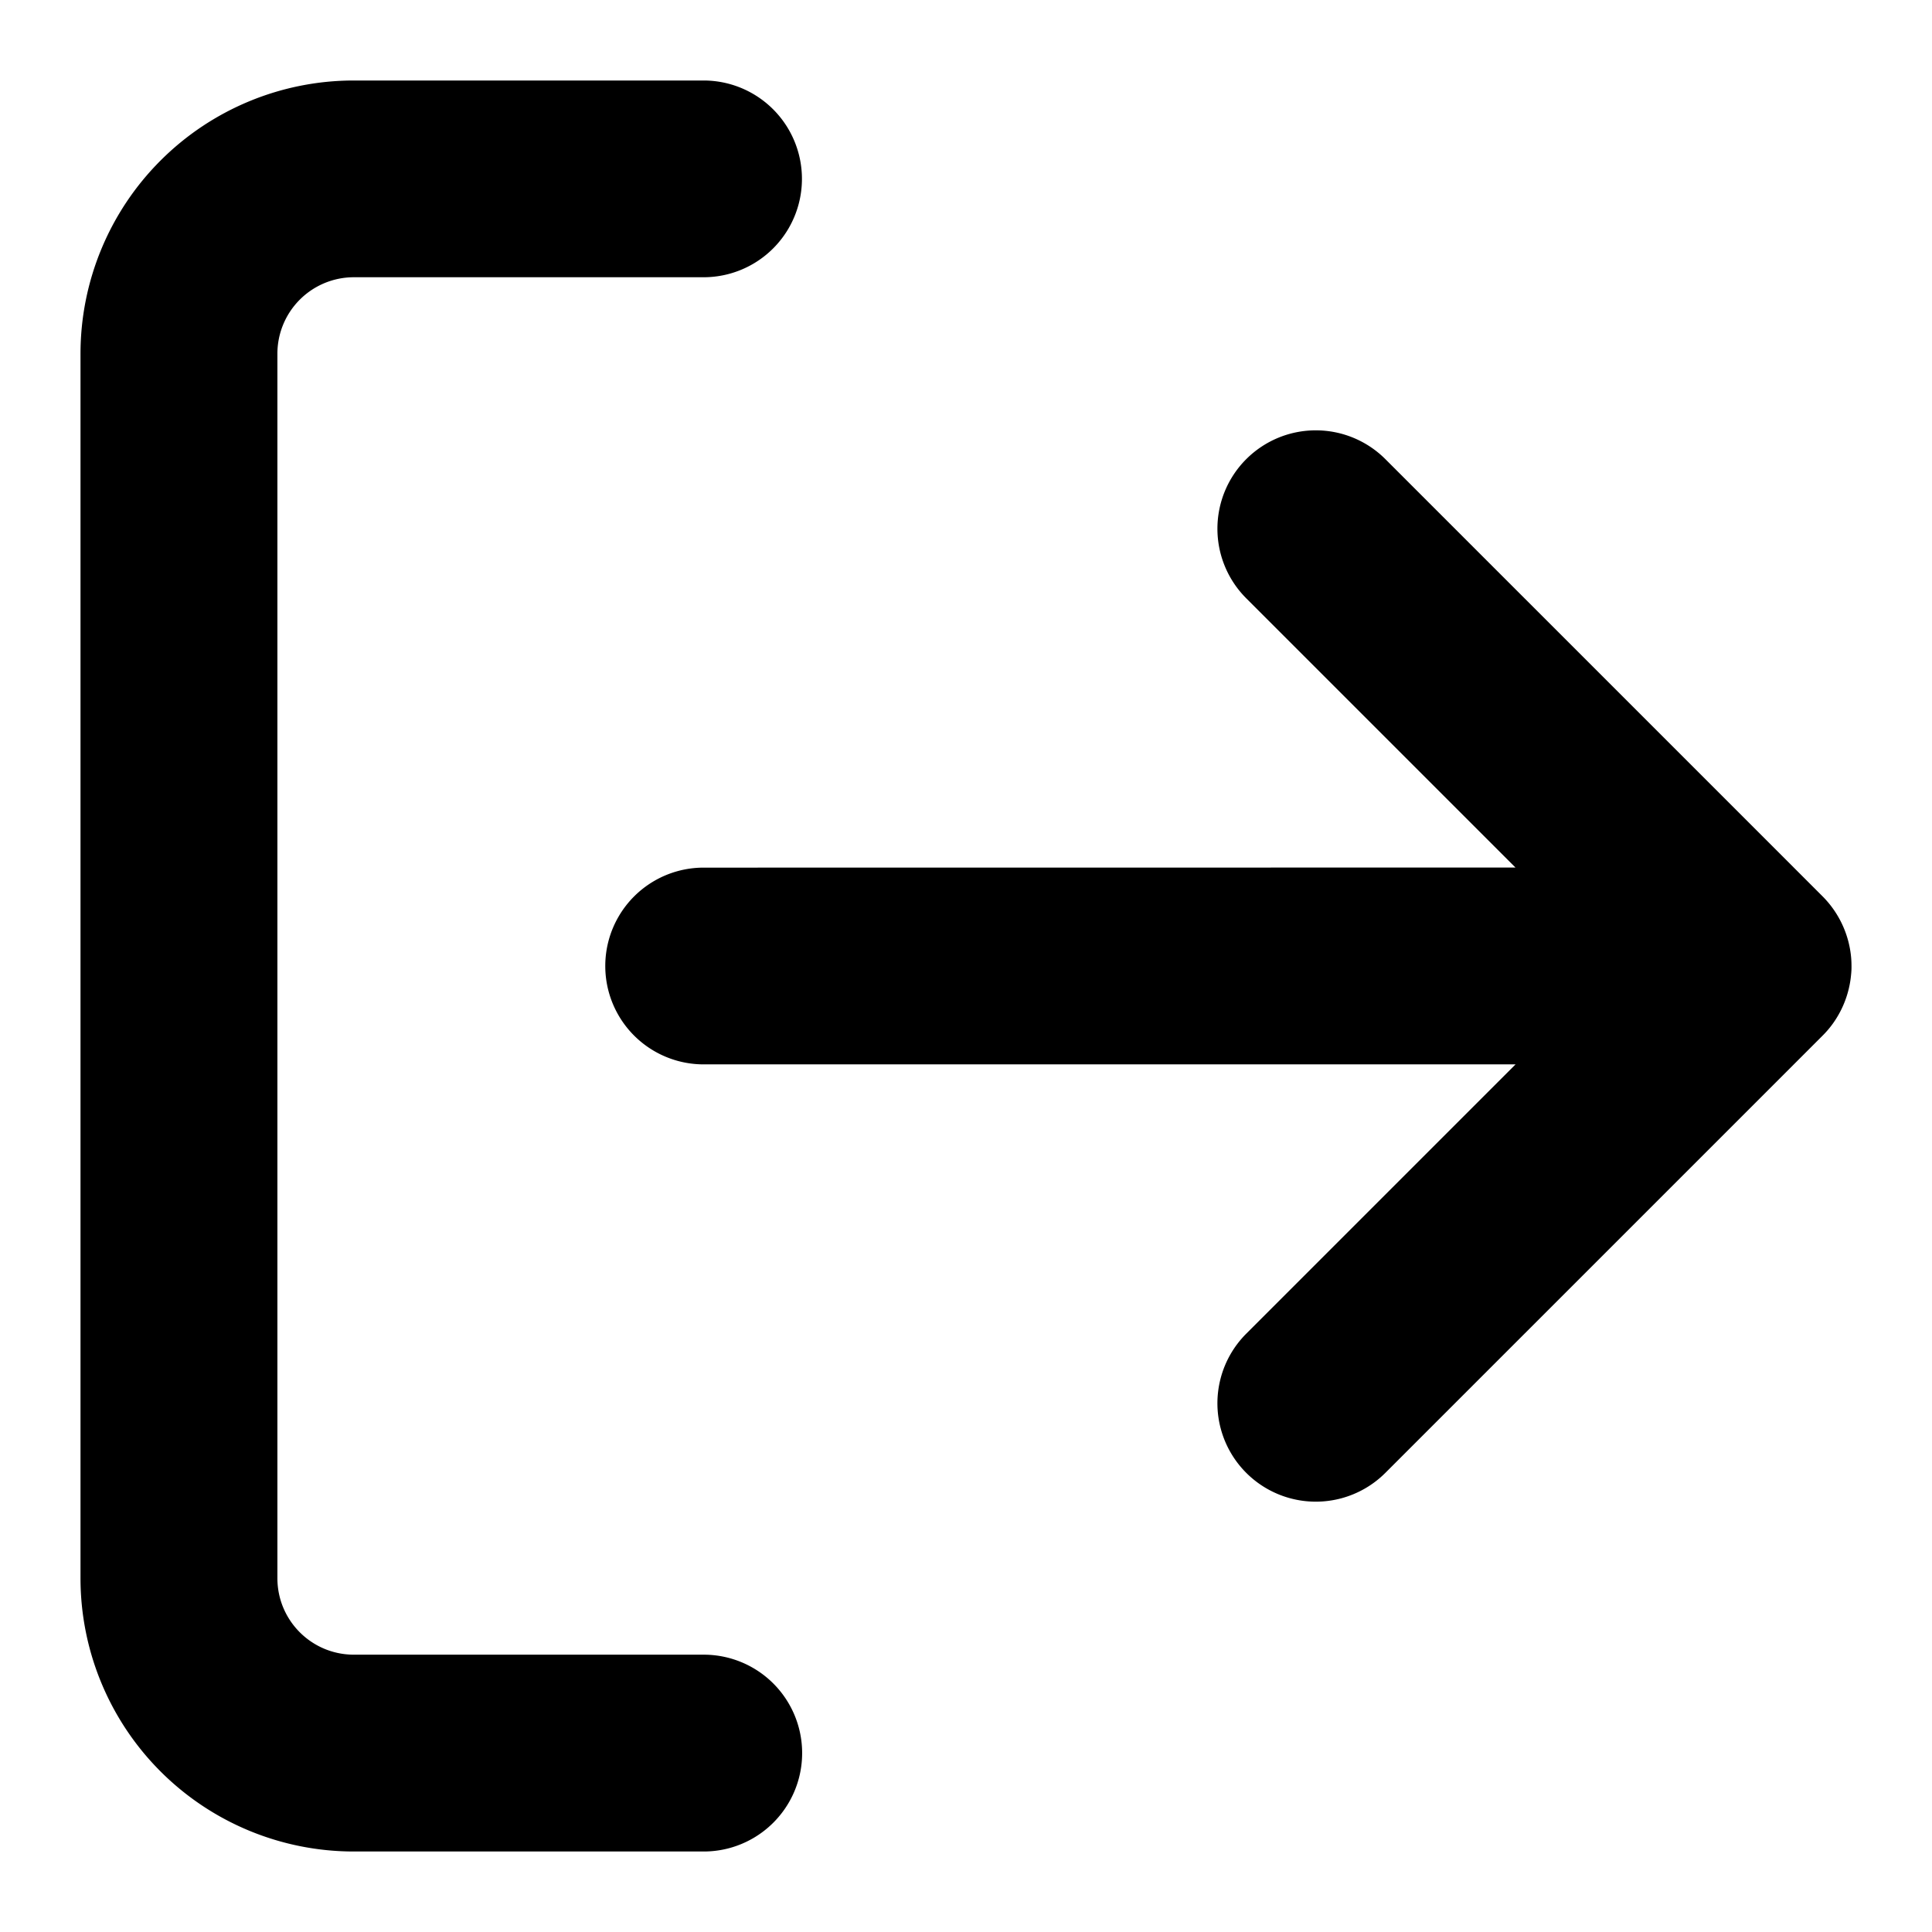 <svg xmlns="http://www.w3.org/2000/svg" width="24" height="24" viewBox="0 0 24 24">
  <path d="M8.74 1a1.222 1.222 0 010 2.444H4.396a.95.95 0 00-.95.951v15.21c0 .525.425.95.95.95h4.346a1.222 1.222 0 110 2.445H4.395A3.395 3.395 0 011 19.605V4.395A3.395 3.395 0 014.395 1h4.346zm8.47 4.704l5.432 5.432a1.232 1.232 0 01.354.765A1.265 1.265 0 0123 12v.022c0 .025-.002.05-.004.077L23 12a1.234 1.234 0 01-.237.723 1.22 1.22 0 01-.121.141l-5.432 5.432a1.222 1.222 0 11-1.729-1.728l3.346-3.346H8.741a1.222 1.222 0 110-2.444l10.085-.001-3.345-3.345a1.222 1.222 0 111.729-1.728z"/>
</svg>
